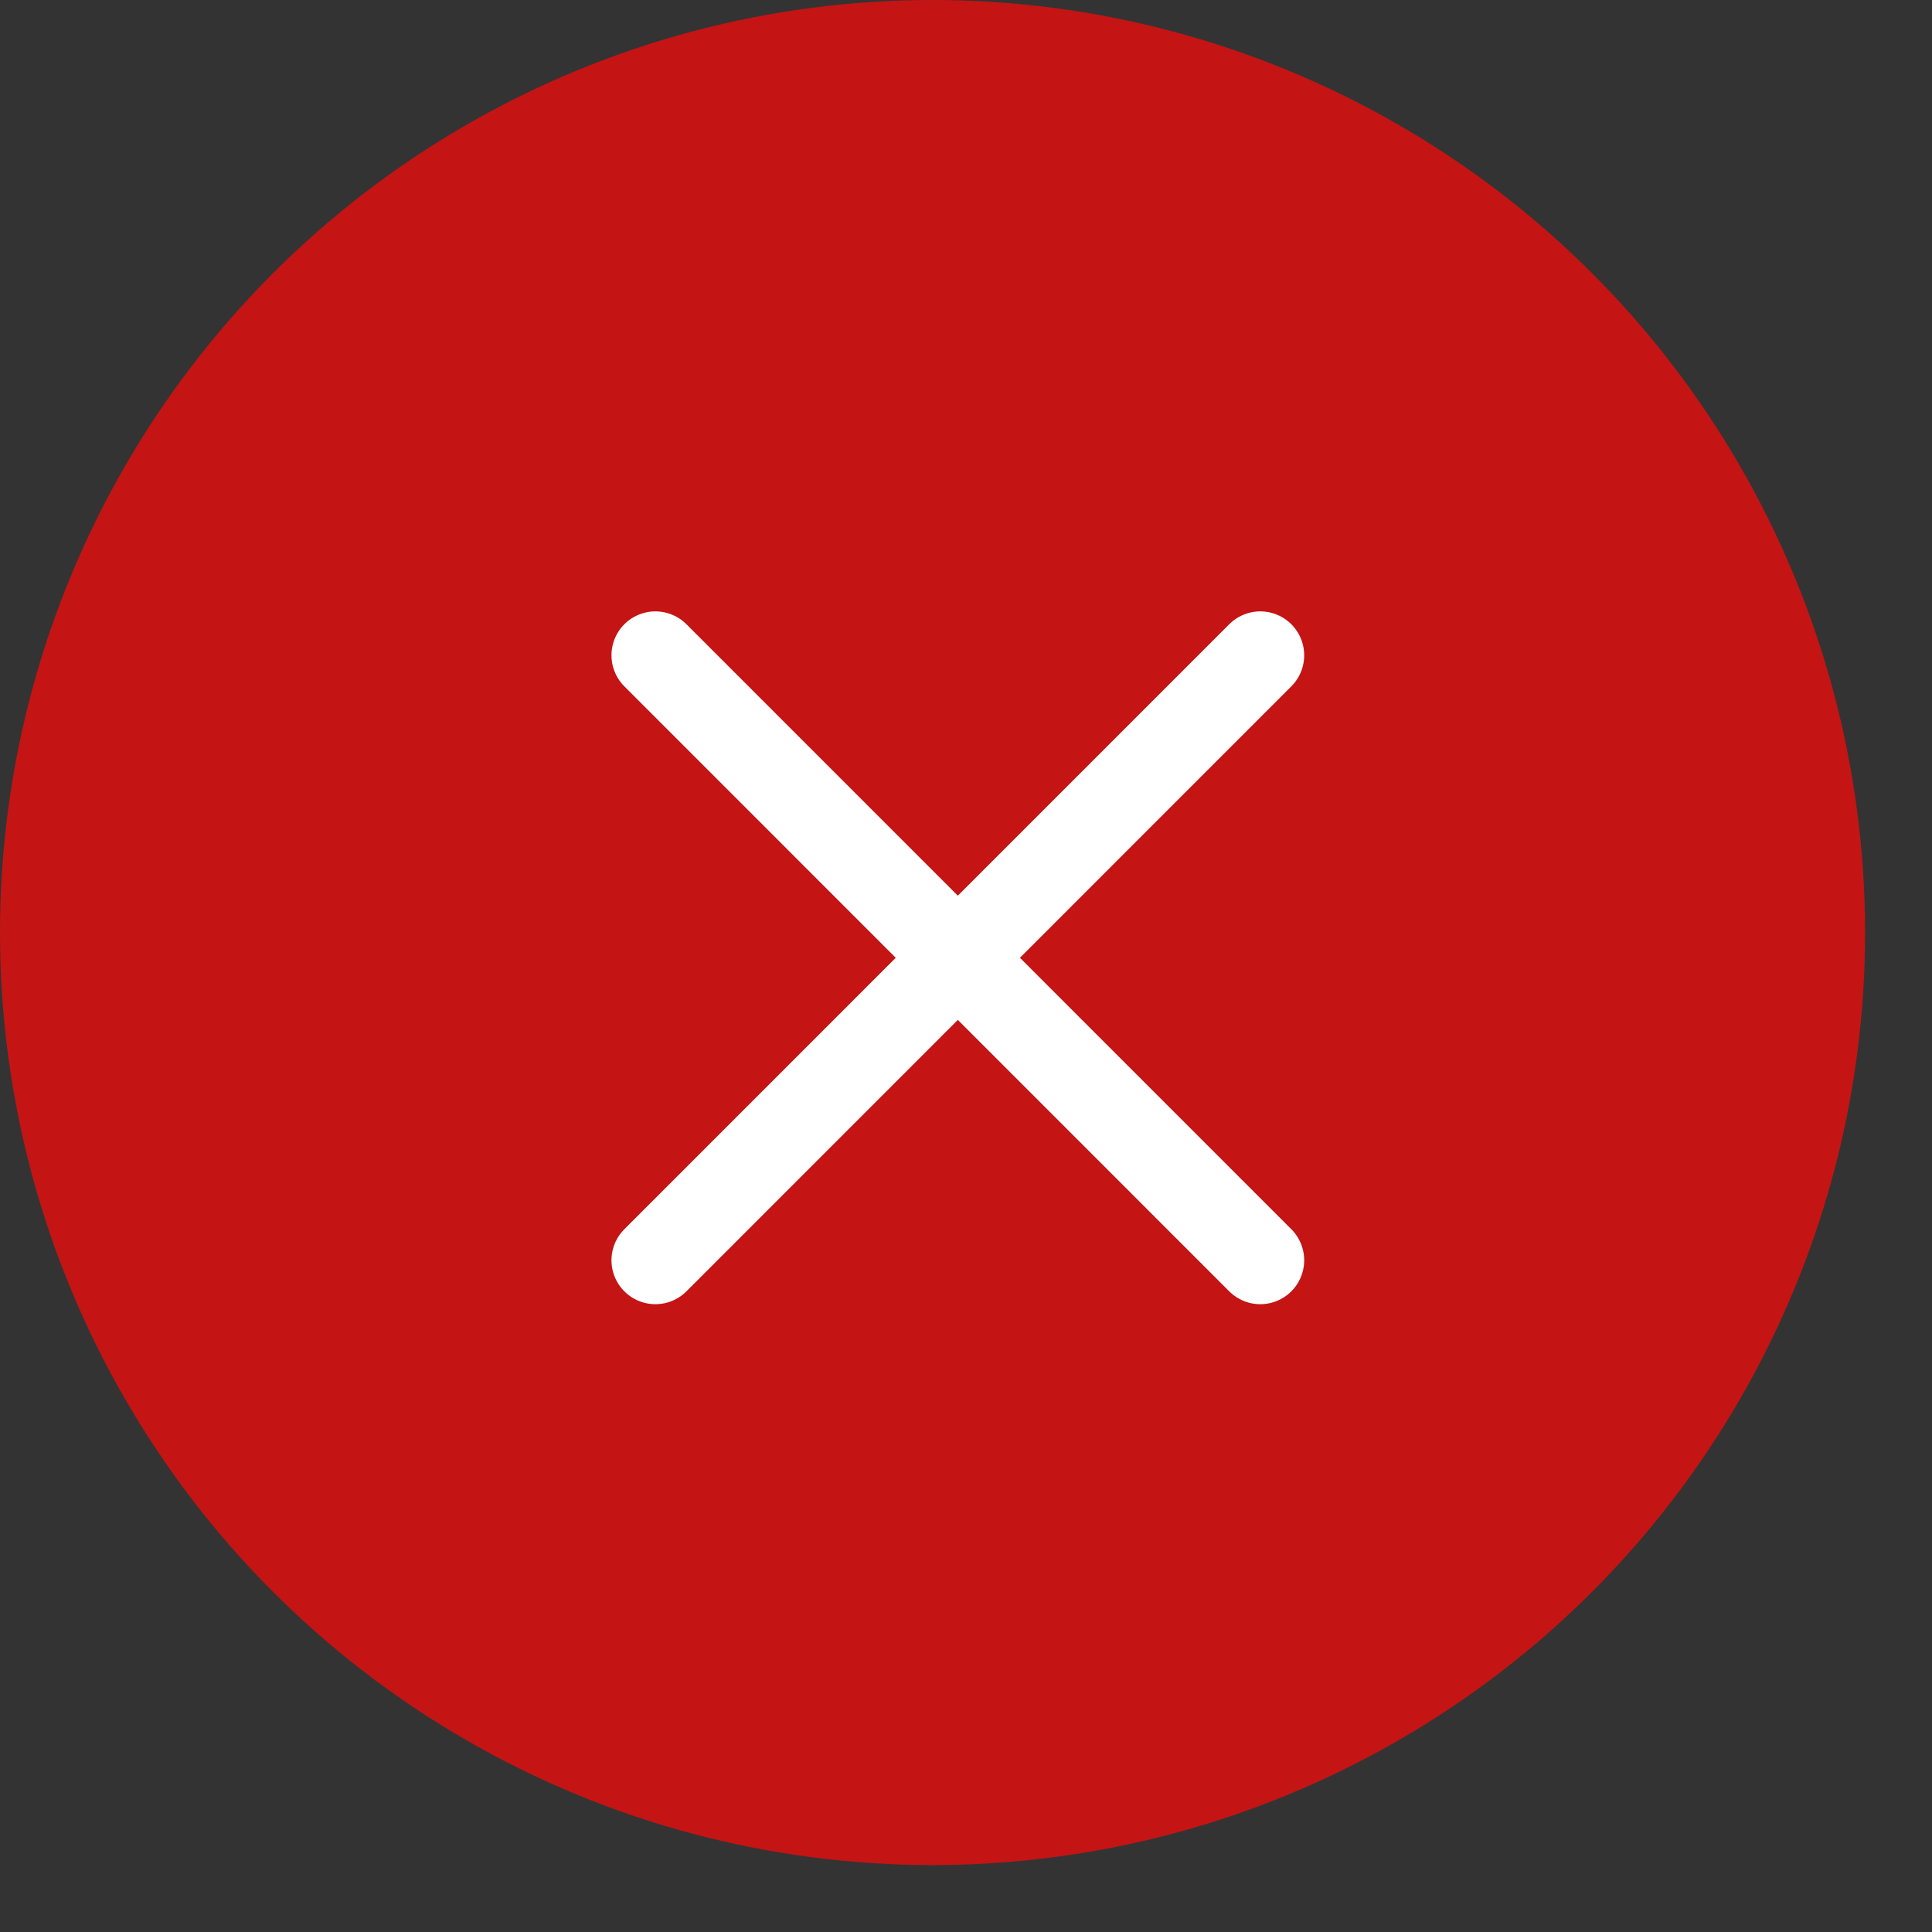<svg width="22" height="22" viewBox="0 0 22 22" fill="none" xmlns="http://www.w3.org/2000/svg">
<rect x="0" y="0" width="22" height="22" fill="#333333" stroke="none"/>
<circle cx="10.619" cy="10.619" r="10.619" fill="#C51414"/>
<path d="M14.351 14.351L7.463 7.462L14.351 14.351ZM14.351 7.462L7.463 14.351L14.351 7.462Z" fill="#C51414"/>
<path d="M14.351 14.351L7.463 7.462M14.351 7.462L7.463 14.351" stroke="white" stroke-linecap="round"/>
</svg>
